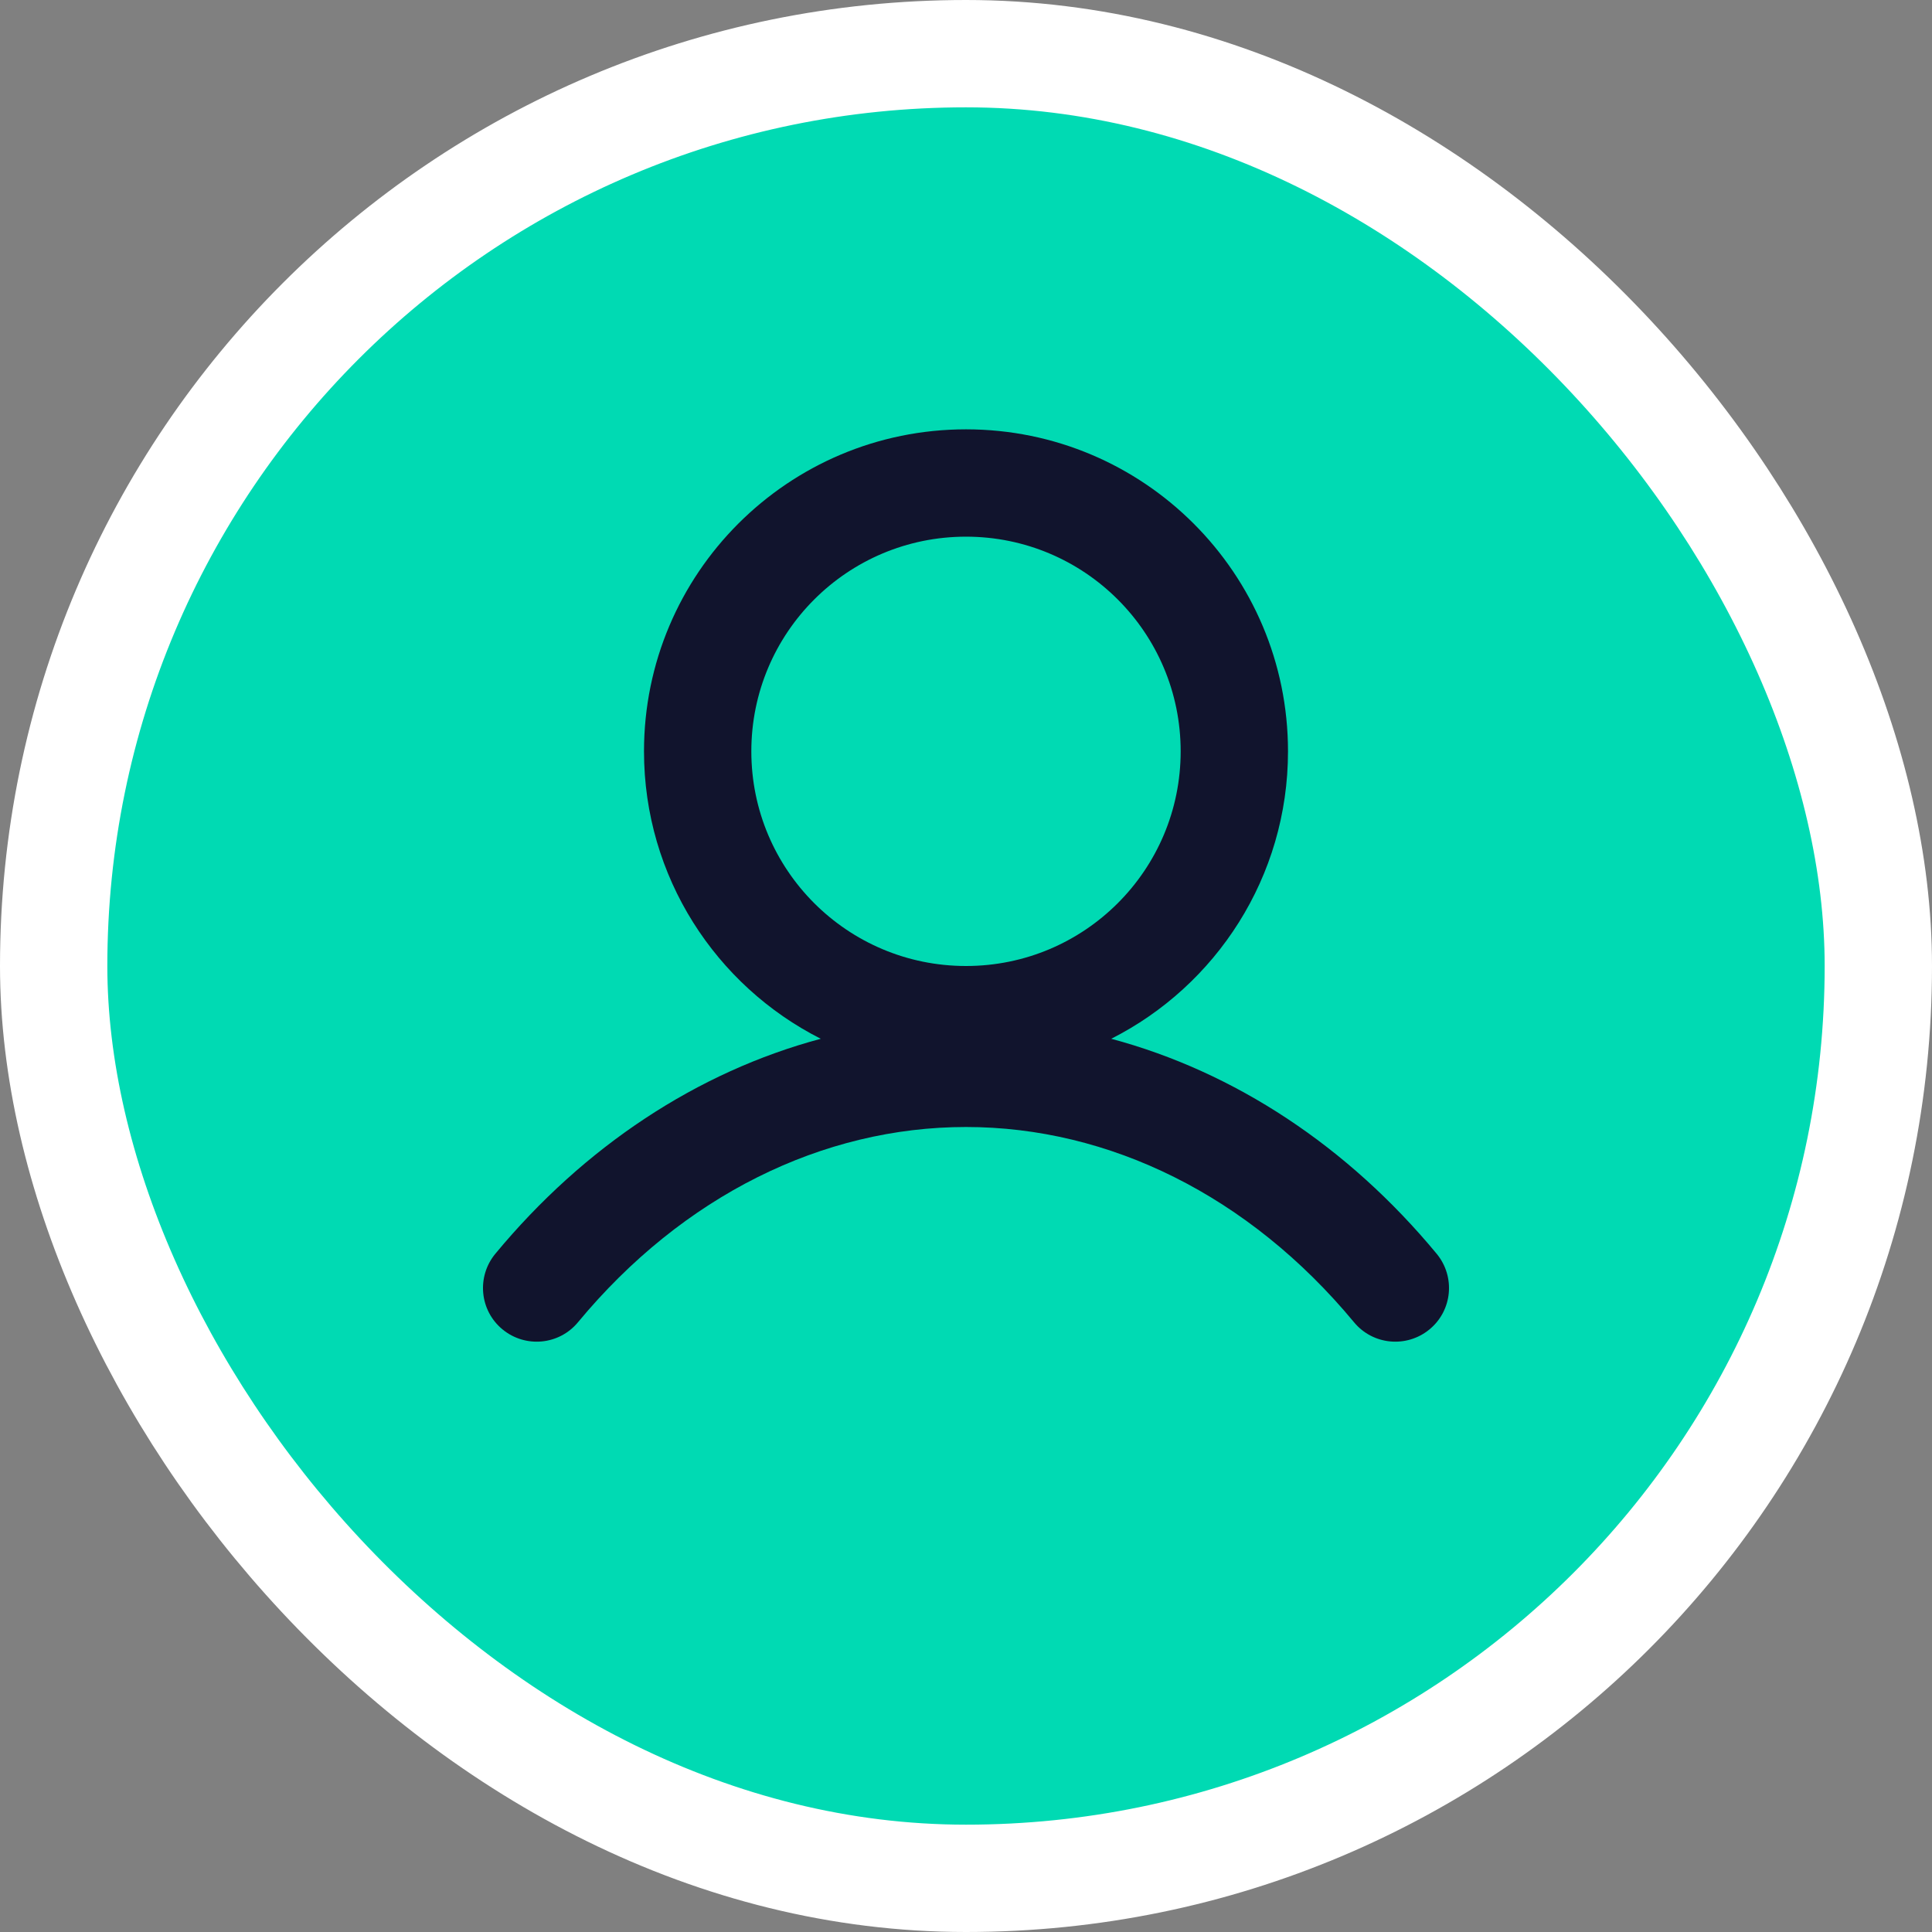 <svg width="18" height="18" viewBox="0 0 18 18" fill="none" xmlns="http://www.w3.org/2000/svg">
<rect x="0" y="0" width="18" height="18" fill="#808080" stroke="none"/>
<rect x="0.5" y="0.5" width="17" height="17" rx="8.5" fill="#00DAB3"/>
<path fill-rule="evenodd" clip-rule="evenodd" d="M10.353 9.678C11.33 9.184 12 8.17 12 7C12 5.343 10.657 4 9 4C7.343 4 6 5.343 6 7C6 8.17 6.67 9.184 7.647 9.678C6.497 9.986 5.443 10.681 4.615 11.681C4.439 11.894 4.468 12.209 4.681 12.385C4.894 12.561 5.209 12.532 5.385 12.319C6.363 11.139 7.666 10.5 9 10.5C10.334 10.5 11.637 11.139 12.615 12.319C12.791 12.532 13.106 12.561 13.319 12.385C13.532 12.209 13.561 11.894 13.385 11.681C12.557 10.681 11.503 9.986 10.353 9.678ZM9 9C10.105 9 11 8.105 11 7C11 5.895 10.105 5 9 5C7.895 5 7 5.895 7 7C7 8.105 7.895 9 9 9Z" fill="#11142D"/>
<rect x="0.5" y="0.5" width="17" height="17" rx="8.5" stroke="white"/>
</svg>

